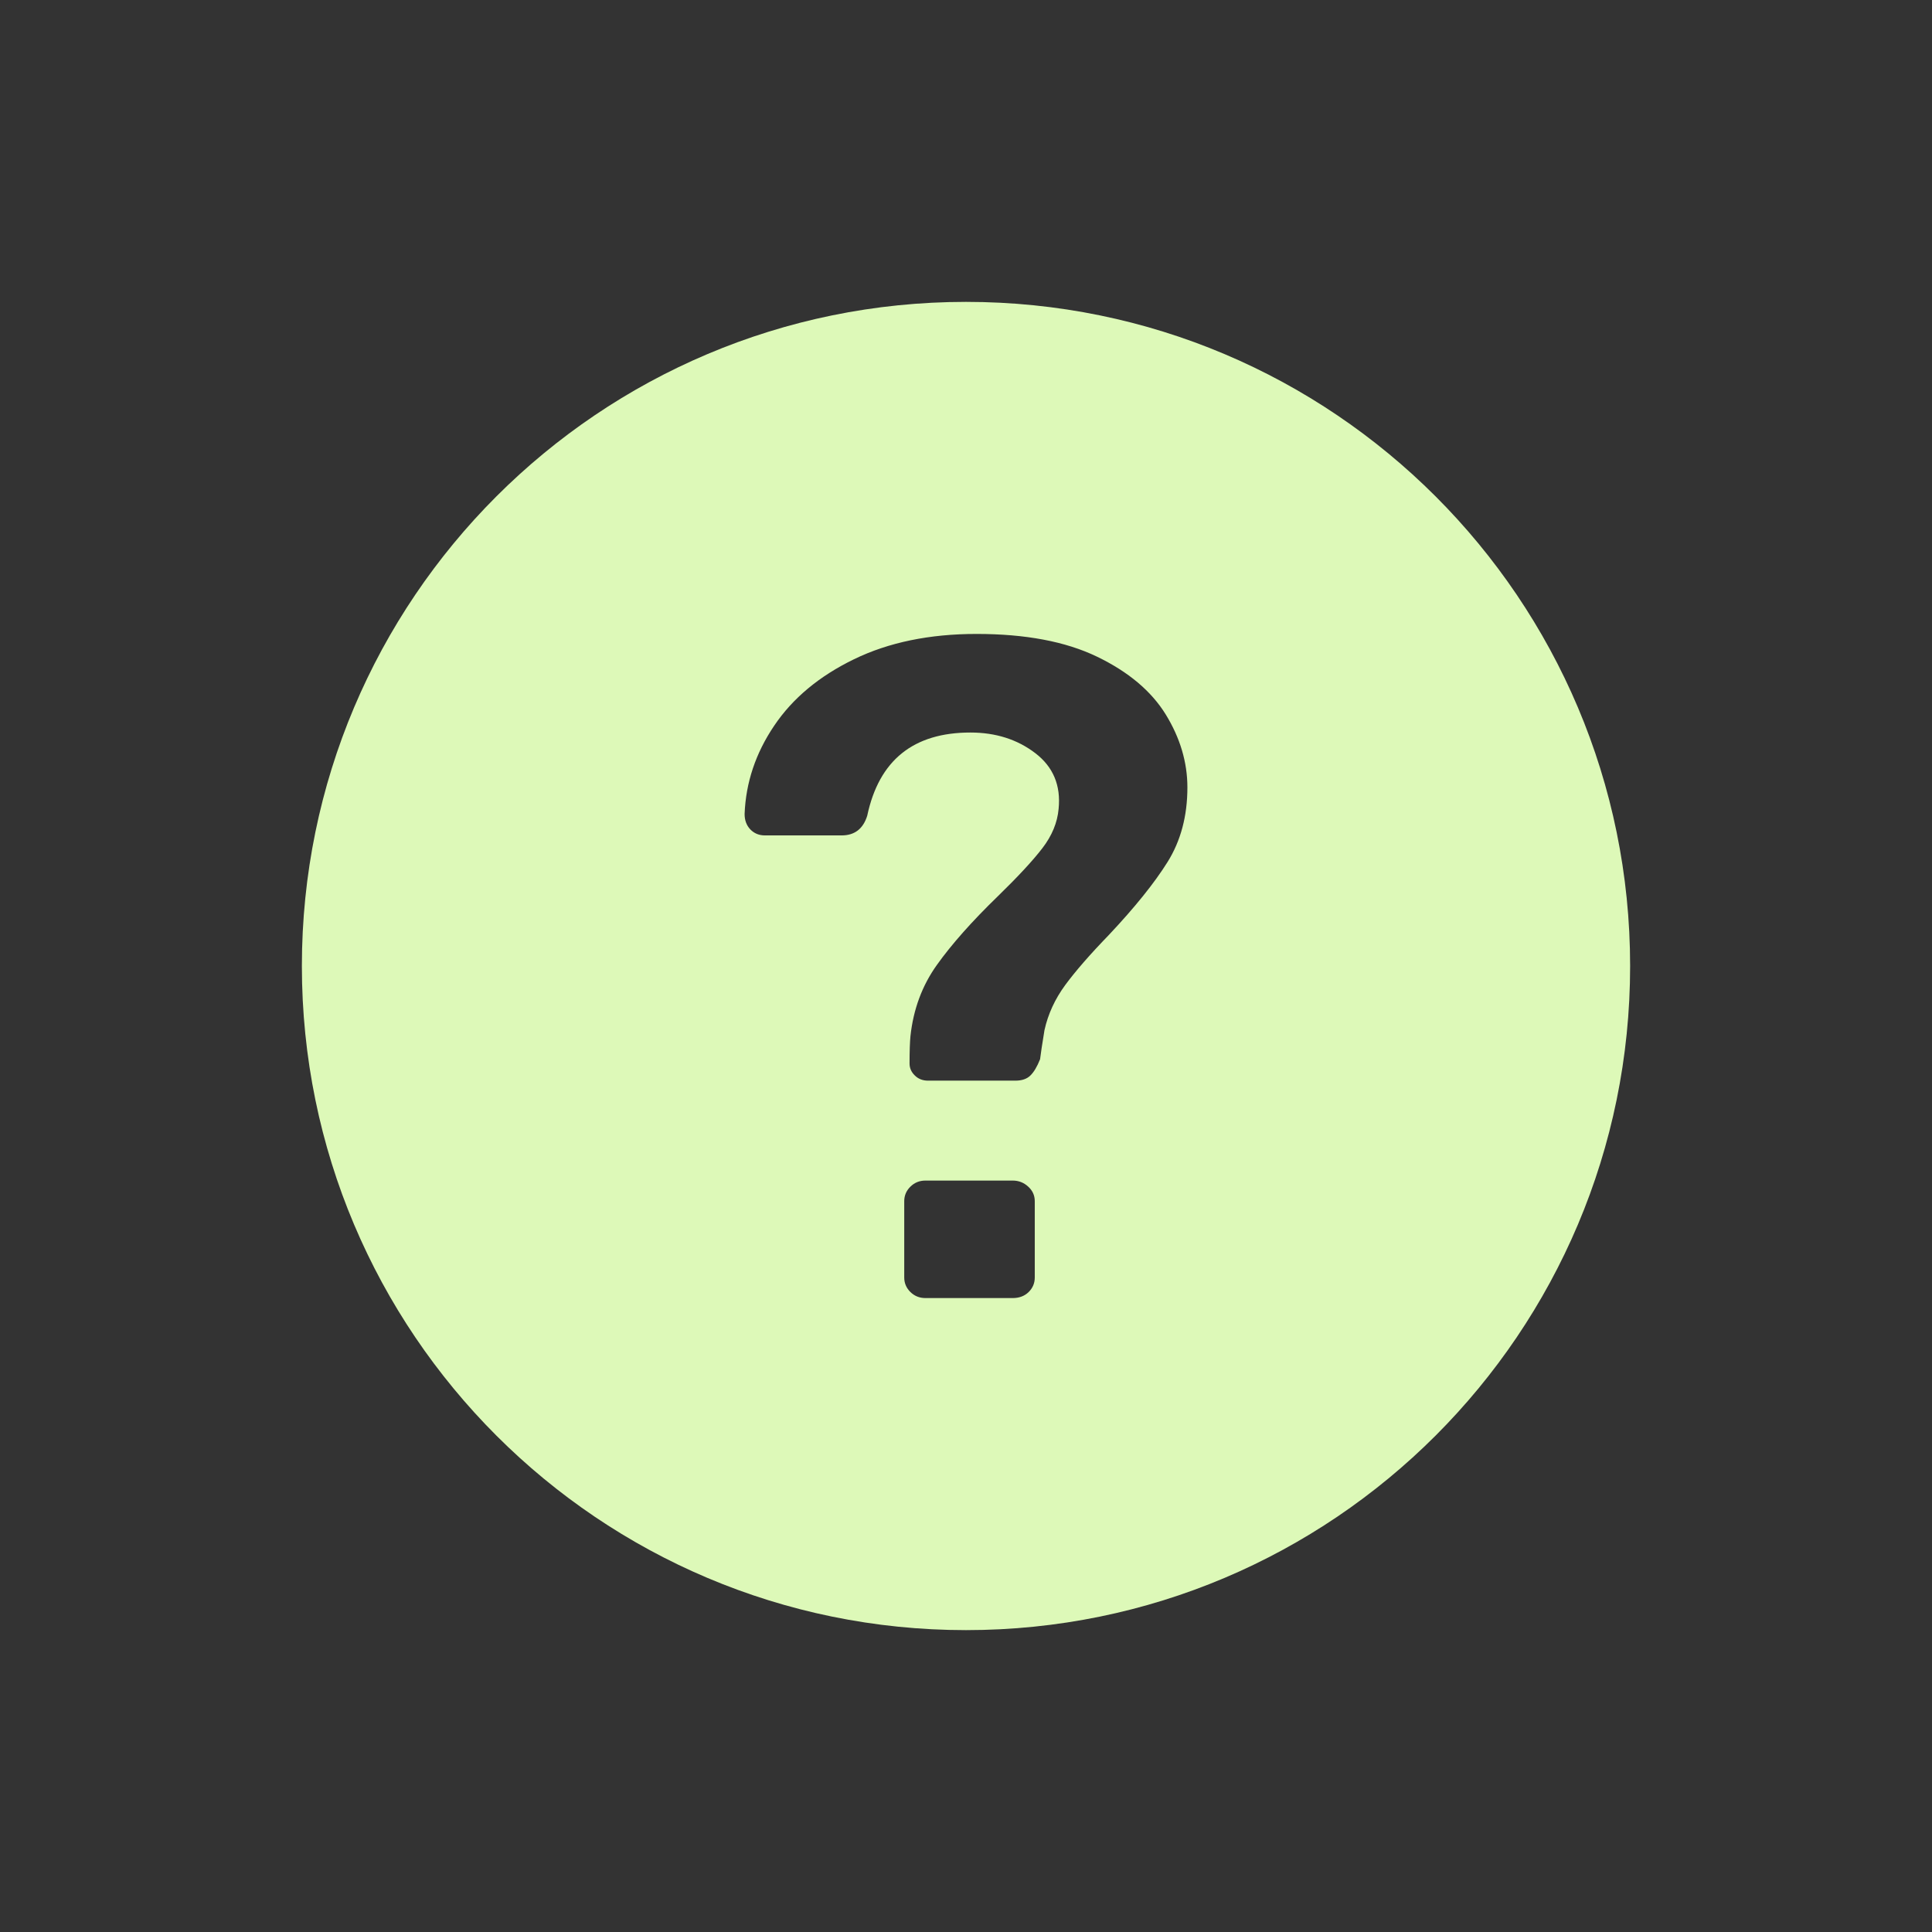<?xml version="1.0" encoding="UTF-8"?>
<svg width="32px" height="32px" viewBox="0 0 32 32" version="1.1" xmlns="http://www.w3.org/2000/svg" xmlns:xlink="http://www.w3.org/1999/xlink">
    <rect x="0" y="0" width="32" height="32" fill="#333333" stroke="none"/>
    <!-- Generator: Sketch 52.5 (67469) - http://www.bohemiancoding.com/sketch -->
    <title>Icons/question</title>
    <desc>Created with Sketch.</desc>
    <g id="Icons/question" stroke="none" stroke-width="1" fill="none" fill-rule="evenodd">
        <rect id="Rectangle" fill="#D8D8D8" opacity="0" x="0" y="0" width="32" height="32"></rect>
        <path d="M5,16 C5,9.925 9.925,5 16,5 C22.075,5 27,9.925 27,16 C27,22.075 22.075,27 16,27 C9.925,27 5,22.075 5,16 Z M15.372,17.899 L16.818,17.899 C16.925,17.899 17.008,17.871 17.066,17.814 C17.125,17.757 17.178,17.667 17.227,17.544 C17.237,17.459 17.261,17.298 17.3,17.061 C17.359,16.796 17.473,16.548 17.643,16.316 C17.814,16.084 18.055,15.807 18.367,15.485 C18.795,15.03 19.119,14.628 19.338,14.278 C19.557,13.927 19.667,13.516 19.667,13.042 C19.667,12.626 19.547,12.223 19.309,11.835 C19.07,11.447 18.69,11.127 18.169,10.876 C17.648,10.625 16.984,10.5 16.175,10.5 C15.396,10.5 14.719,10.64 14.145,10.919 C13.57,11.198 13.129,11.565 12.823,12.02 C12.516,12.474 12.353,12.962 12.333,13.482 C12.333,13.587 12.365,13.672 12.428,13.738 C12.492,13.804 12.572,13.837 12.669,13.837 L13.94,13.837 C14.154,13.837 14.296,13.729 14.364,13.511 C14.559,12.592 15.128,12.133 16.073,12.133 C16.492,12.133 16.85,12.247 17.147,12.474 C17.444,12.701 17.573,13.009 17.534,13.397 C17.514,13.624 17.424,13.842 17.264,14.05 C17.103,14.259 16.857,14.524 16.526,14.846 C16.097,15.262 15.761,15.641 15.518,15.982 C15.274,16.323 15.128,16.716 15.08,17.161 C15.07,17.265 15.065,17.416 15.065,17.615 C15.065,17.691 15.094,17.757 15.153,17.814 C15.211,17.871 15.284,17.899 15.372,17.899 Z M15.328,21.5 L16.774,21.5 C16.881,21.5 16.969,21.467 17.037,21.401 C17.105,21.334 17.139,21.254 17.139,21.159 L17.139,19.895 C17.139,19.801 17.103,19.72 17.03,19.654 C16.957,19.587 16.872,19.554 16.774,19.554 L15.328,19.554 C15.231,19.554 15.148,19.587 15.08,19.654 C15.012,19.72 14.977,19.801 14.977,19.895 L14.977,21.159 C14.977,21.254 15.012,21.334 15.08,21.401 C15.148,21.467 15.231,21.5 15.328,21.5 Z" id="Combined-Shape" fill="#DDF9B8"></path>
    </g>
</svg>